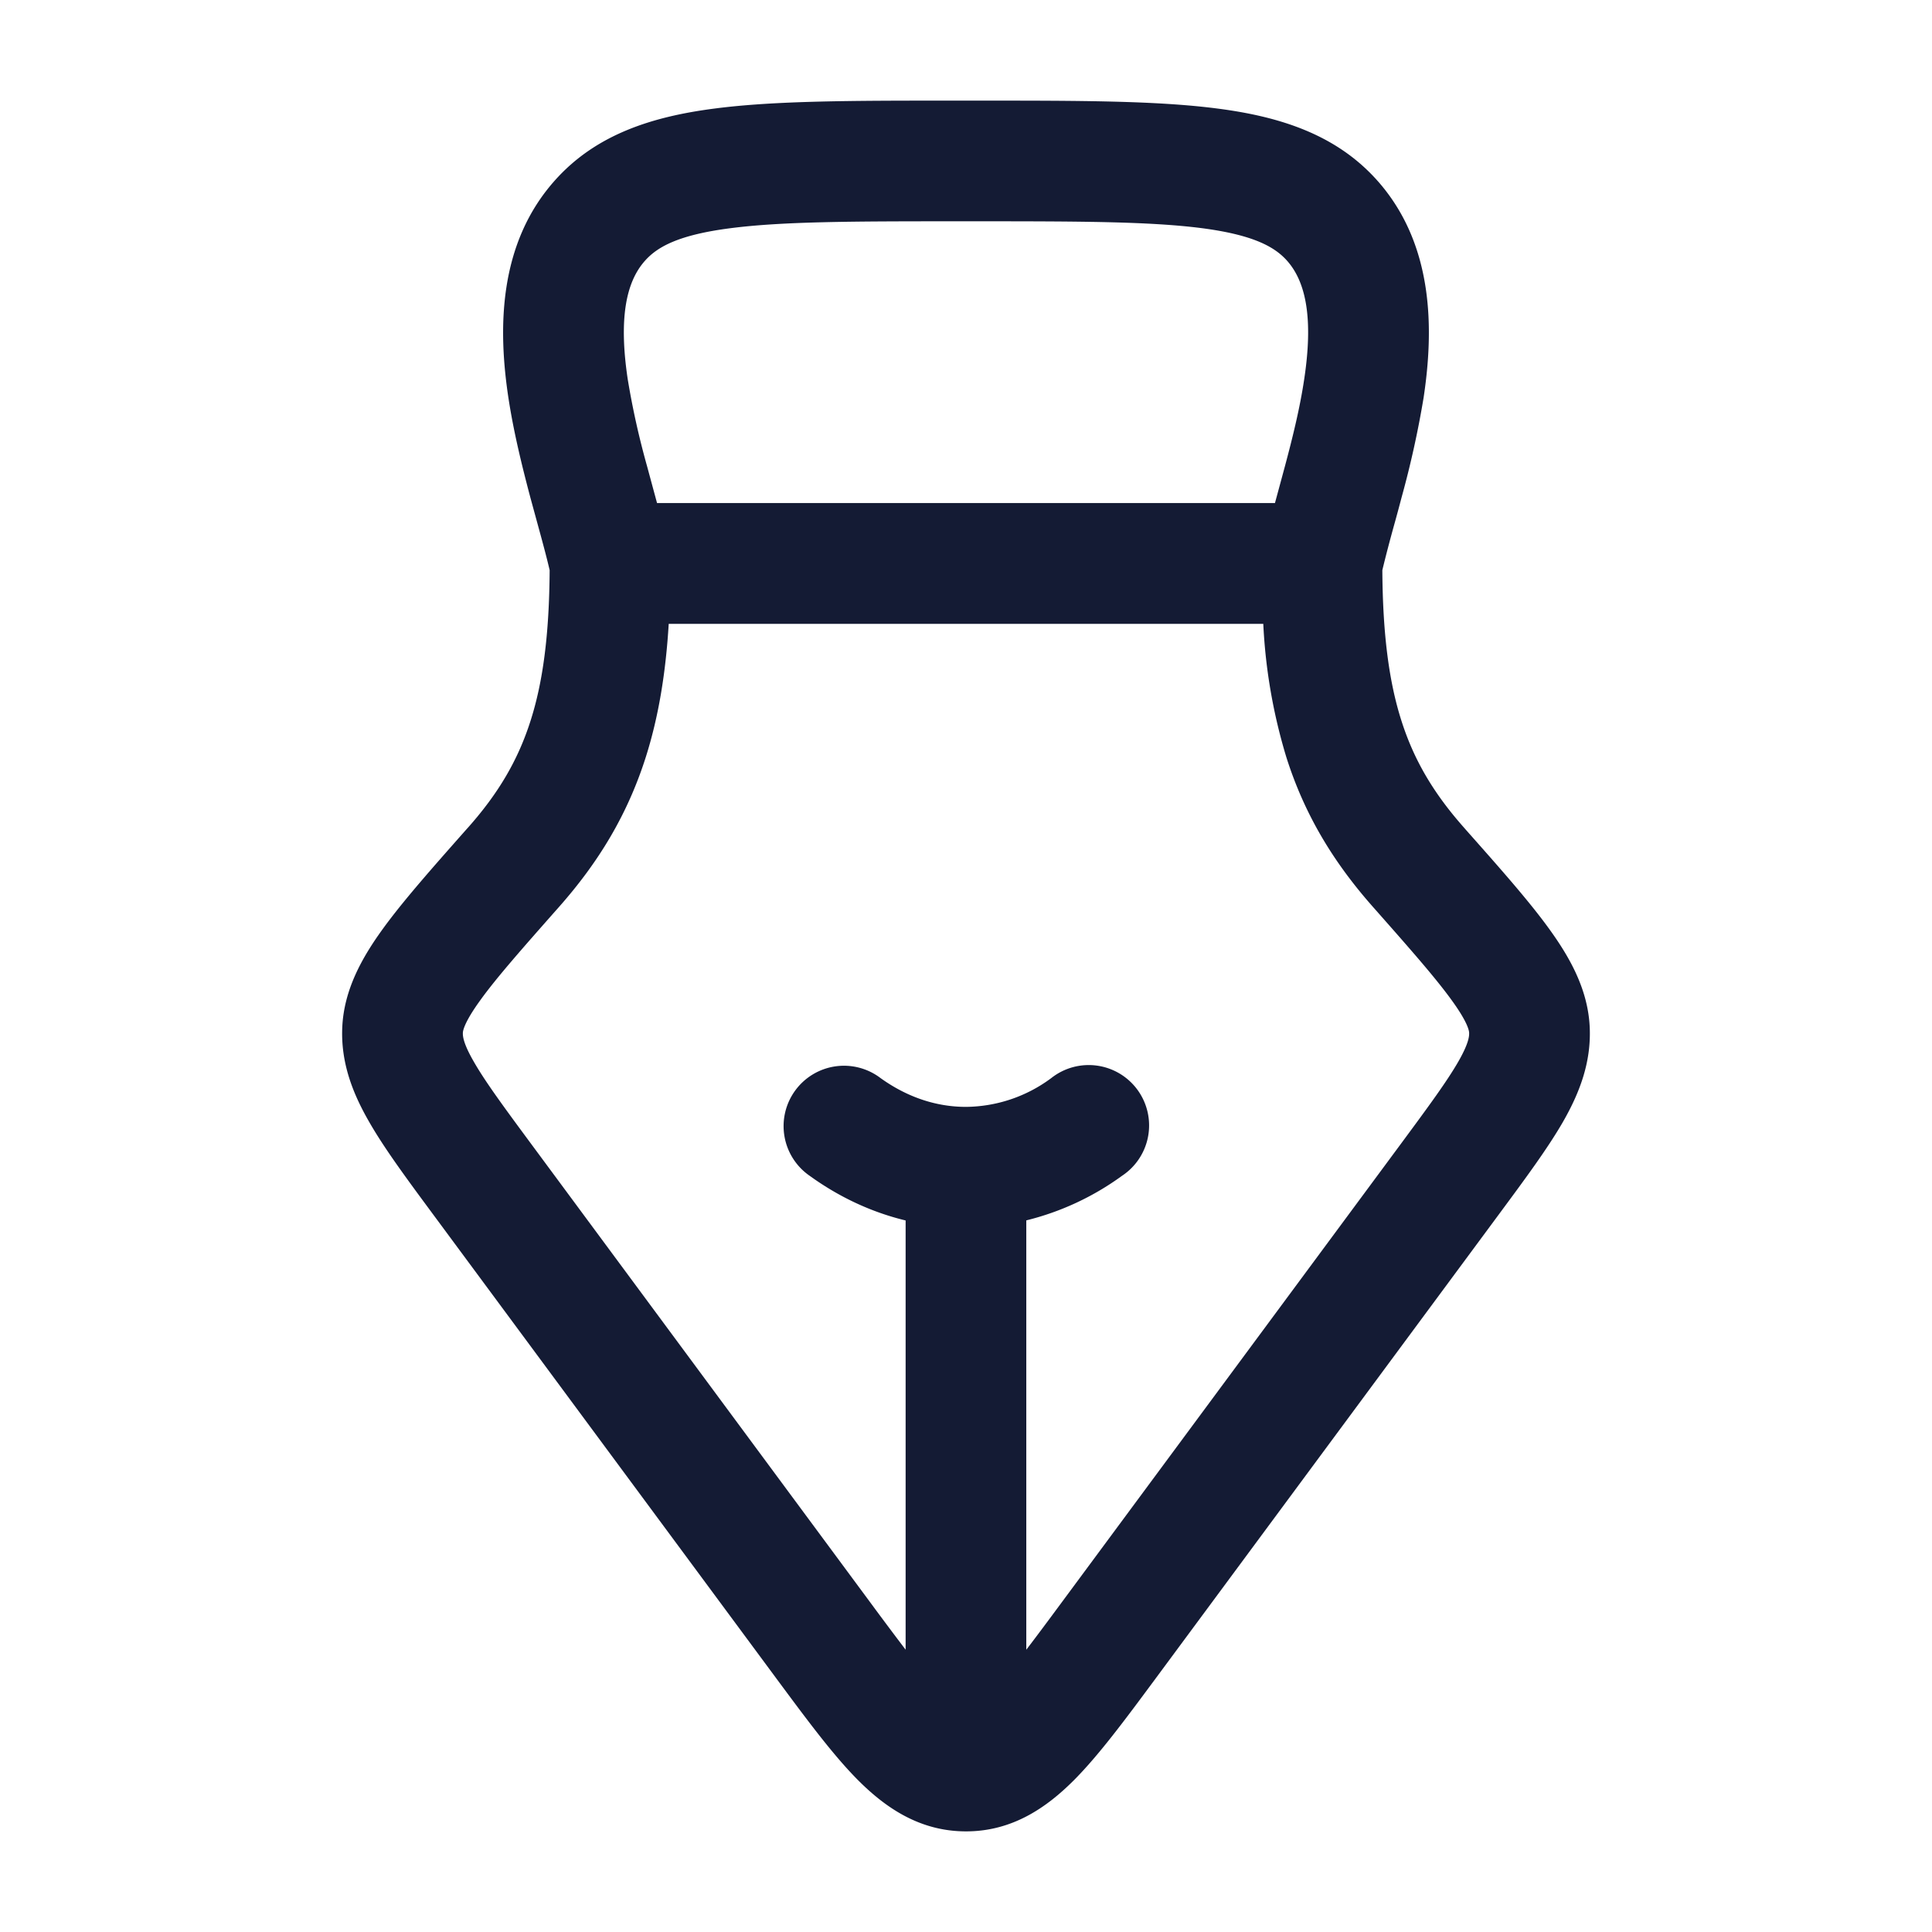 <svg xmlns="http://www.w3.org/2000/svg" width="24" height="24" fill="none"><path fill="#141B34" fill-rule="evenodd" d="M11.813 1.25h.374c1.202 0 2.178 0 2.933.098.777.1 1.468.32 1.976.88.726.802.714 1.878.589 2.709a12 12 0 0 1-.274 1.242q-.045.172-.088.326-.089.32-.151.578c.005.8.083 1.388.237 1.87.155.487.397.898.773 1.323l.026.03c.43.485.79.891 1.04 1.238.253.35.478.747.5 1.214.021.446-.132.829-.332 1.178-.189.328-.464.7-.782 1.13l-4.277 5.783c-.377.509-.708.957-1.022 1.271-.338.337-.758.626-1.322.63h-.025c-.565-.004-.985-.293-1.323-.63-.314-.314-.645-.762-1.022-1.271l-4.278-5.784c-.317-.429-.592-.801-.78-1.13-.201-.349-.354-.732-.333-1.177.022-.467.247-.864.5-1.214.251-.347.61-.753 1.04-1.239l.026-.029c.376-.424.618-.836.773-1.323.154-.481.232-1.07.237-1.87-.04-.173-.092-.362-.151-.578l-.089-.326c-.1-.378-.207-.807-.273-1.242-.125-.831-.137-1.907.59-2.709.507-.56 1.198-.78 1.975-.88.755-.098 1.73-.098 2.932-.098m.937 19.243V15.16a3.4 3.4 0 0 0 1.188-.553.75.75 0 1 0-.876-1.216A1.8 1.8 0 0 1 12 13.75c-.374 0-.735-.123-1.062-.358a.75.75 0 1 0-.876 1.217c.356.257.757.448 1.188.552v5.332a46 46 0 0 1-.434-.58l-4.22-5.706c-.349-.472-.571-.775-.71-1.018-.133-.23-.138-.32-.136-.361.001-.02.013-.123.218-.405.202-.28.511-.63.973-1.153.496-.56.853-1.15 1.08-1.861.16-.503.249-1.048.286-1.659h7.386a6.8 6.8 0 0 0 .287 1.658c.226.712.583 1.302 1.079 1.862.462.523.771.874.973 1.153.205.282.217.384.218.405.002.042-.003.131-.135.361-.14.243-.362.546-.711 1.018l-4.22 5.705c-.167.226-.309.417-.434.58m3.136-14.42-.048.177H8.162l-.048-.177-.076-.281a10 10 0 0 1-.24-1.079c-.111-.74-.028-1.206.218-1.477.155-.172.42-.318 1.057-.4.647-.084 1.525-.086 2.793-.086h.267c1.27 0 2.147.002 2.794.085.637.083.902.229 1.057.4.246.272.329.739.217 1.478-.052.35-.141.713-.239 1.079z" clip-rule="evenodd"/></svg>
